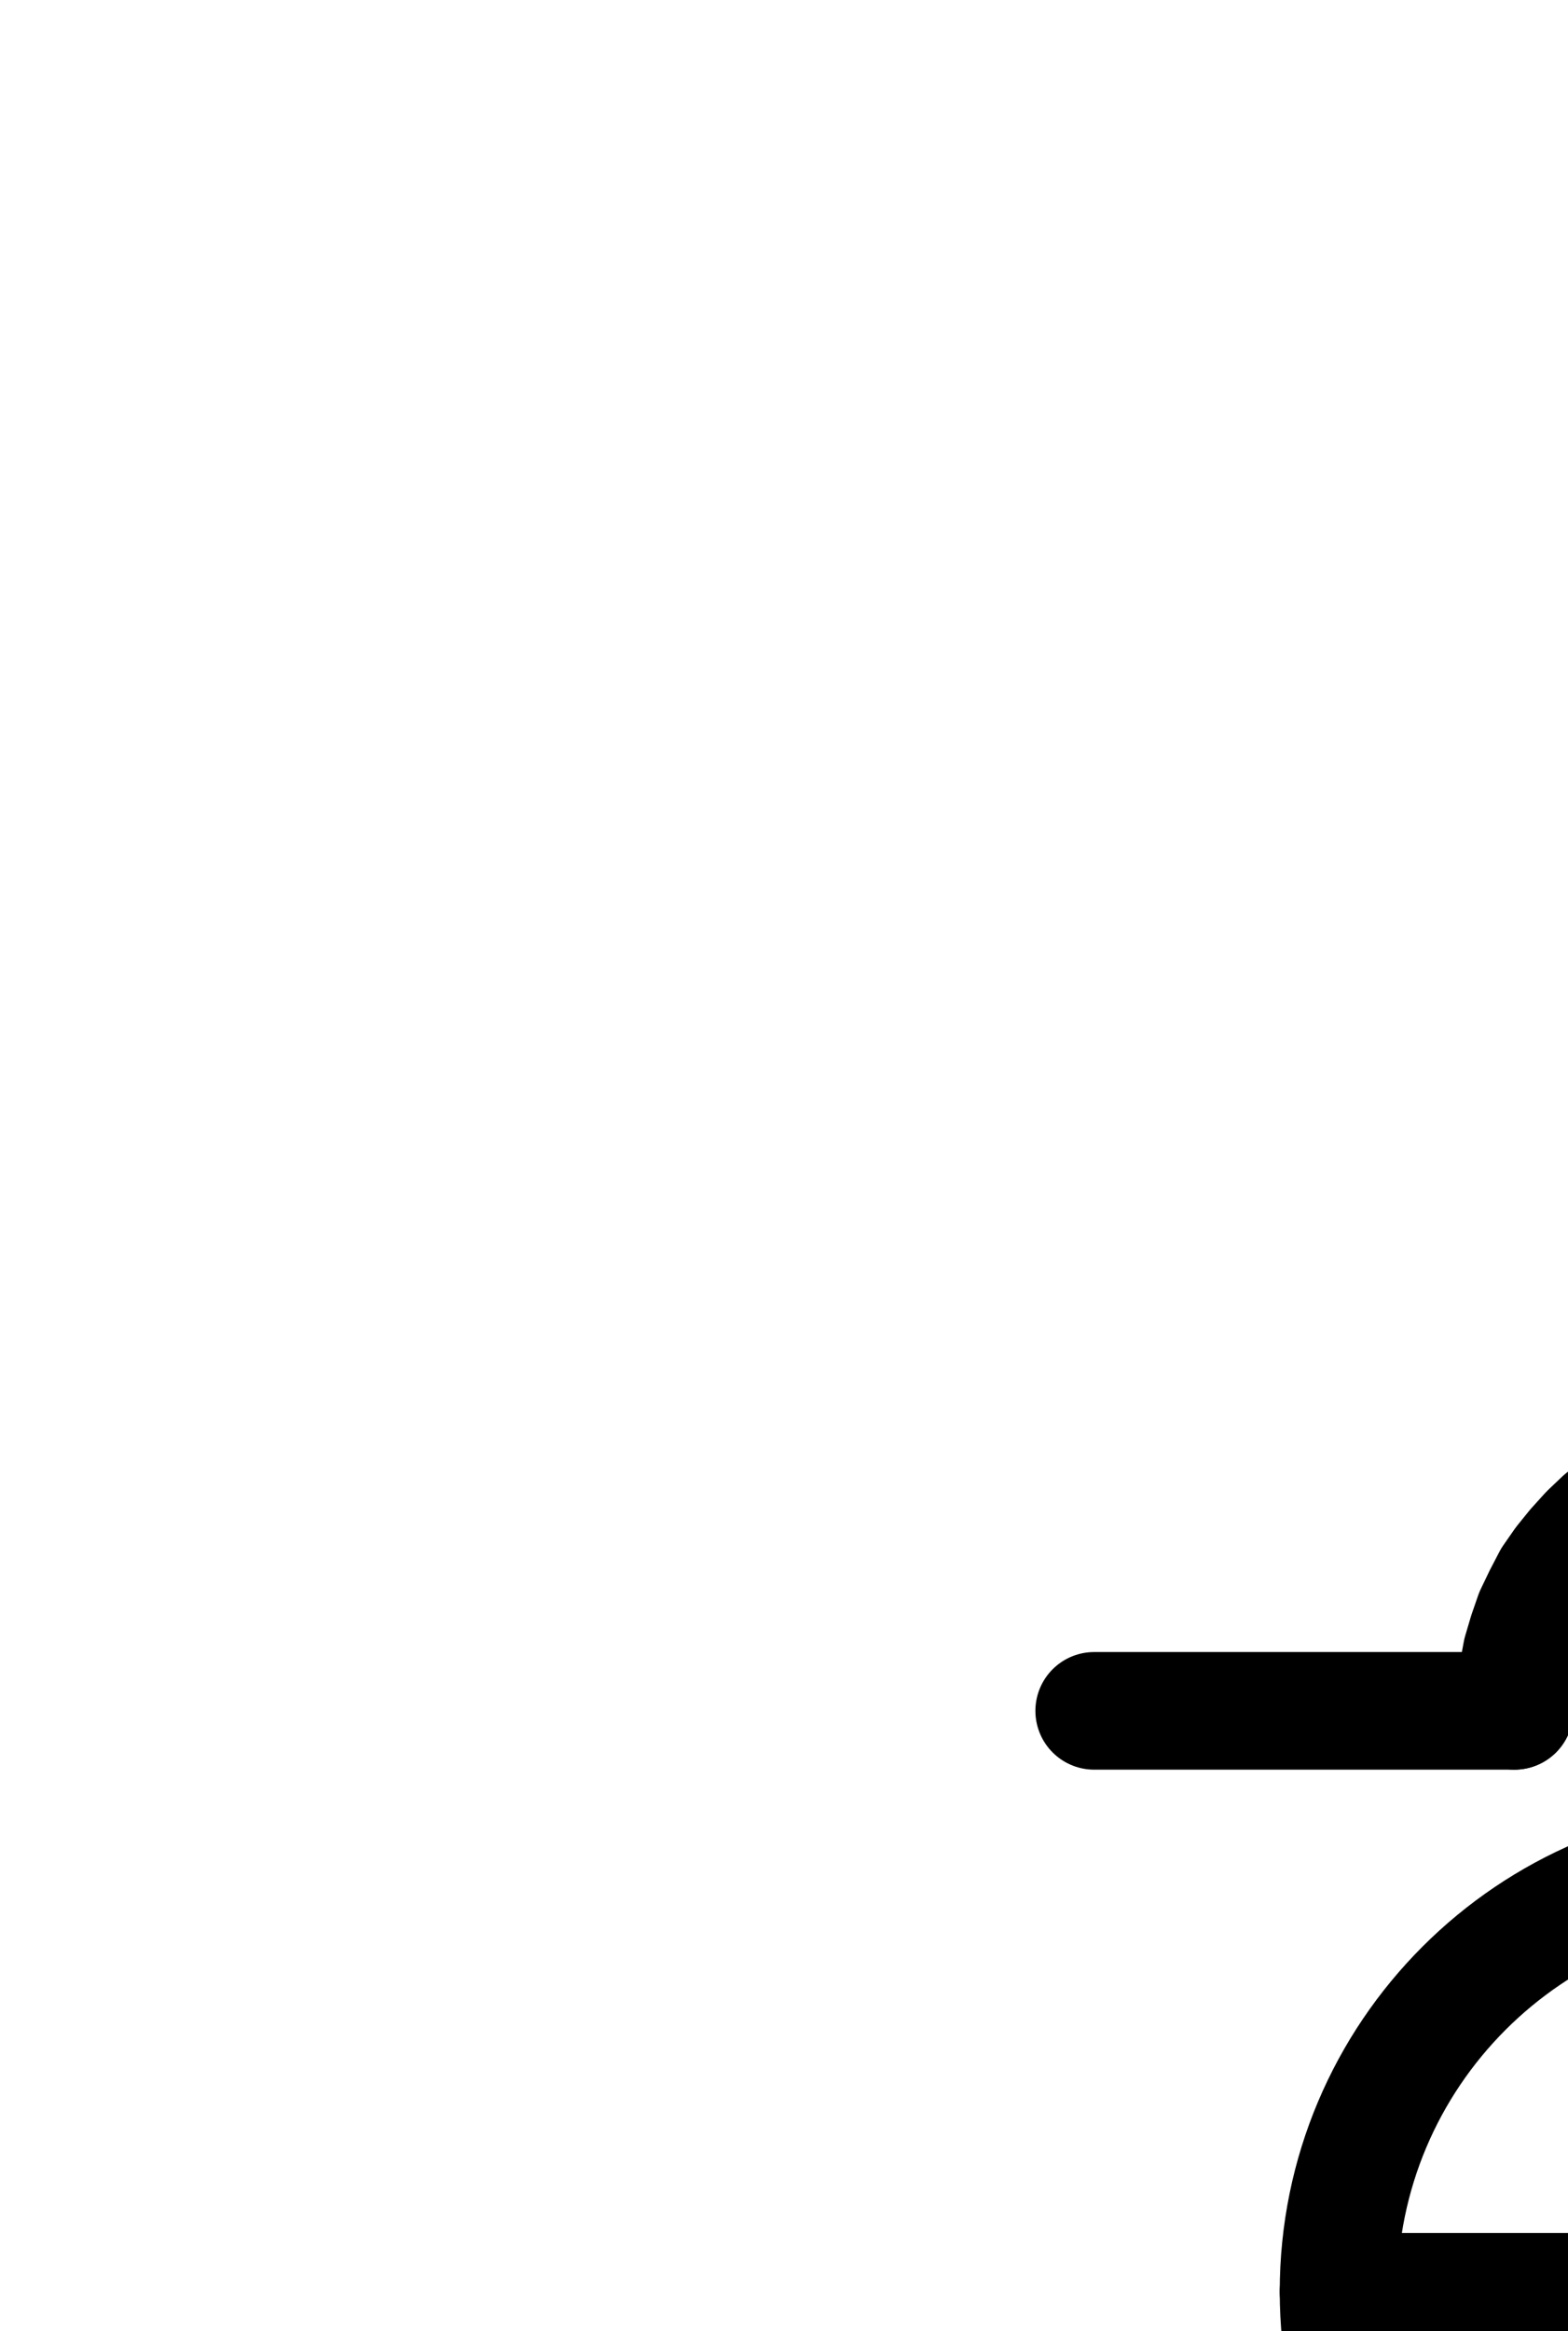 <?xml version="1.0" encoding="UTF-8" standalone="no"?>
<!-- Created with Inkscape (http://www.inkscape.org/) -->

<svg
   version="1.1"
   id="svg1"
   width="352.187"
   height="523.24"
   viewBox="0 0 352.187 523.24"
   sodipodi:docname="OilOfLilies2.pdf"
   xmlns:inkscape="http://www.inkscape.org/namespaces/inkscape"
   xmlns:sodipodi="http://sodipodi.sourceforge.net/DTD/sodipodi-0.dtd"
   xmlns="http://www.w3.org/2000/svg"
   xmlns:svg="http://www.w3.org/2000/svg">
  <defs
     id="defs1">
    <clipPath
       clipPathUnits="userSpaceOnUse"
       id="clipPath2">
      <path
         d="M 0,0.16 V 1122.56 H 793.6 V 0.16 Z"
         transform="translate(-493.12,-510.32)"
         clip-rule="evenodd"
         id="path2" />
    </clipPath>
    <clipPath
       clipPathUnits="userSpaceOnUse"
       id="clipPath4">
      <path
         d="M 0,0.16 V 1122.56 H 793.6 V 0.16 Z"
         clip-rule="evenodd"
         id="path4" />
    </clipPath>
    <clipPath
       clipPathUnits="userSpaceOnUse"
       id="clipPath6">
      <path
         d="M 0,0.16 V 1122.56 H 793.6 V 0.16 Z"
         clip-rule="evenodd"
         id="path6" />
    </clipPath>
    <clipPath
       clipPathUnits="userSpaceOnUse"
       id="clipPath8">
      <path
         d="M 0,0.16 V 1122.56 H 793.6 V 0.16 Z"
         clip-rule="evenodd"
         id="path8" />
    </clipPath>
    <clipPath
       clipPathUnits="userSpaceOnUse"
       id="clipPath10">
      <path
         d="M 0,0.16 V 1122.56 H 793.6 V 0.16 Z"
         clip-rule="evenodd"
         id="path10" />
    </clipPath>
    <clipPath
       clipPathUnits="userSpaceOnUse"
       id="clipPath12">
      <path
         d="M 0,0.16 V 1122.56 H 793.6 V 0.16 Z"
         clip-rule="evenodd"
         id="path12" />
    </clipPath>
    <clipPath
       clipPathUnits="userSpaceOnUse"
       id="clipPath14">
      <path
         d="M 0,0.16 V 1122.56 H 793.6 V 0.16 Z"
         transform="translate(-453.44,-380)"
         clip-rule="evenodd"
         id="path14" />
    </clipPath>
  </defs>
  <sodipodi:namedview
     id="namedview1"
     pagecolor="#505050"
     bordercolor="#eeeeee"
     borderopacity="1"
     inkscape:showpageshadow="0"
     inkscape:pageopacity="0"
     inkscape:pagecheckerboard="0"
     inkscape:deskcolor="#505050">
    <inkscape:page
       x="0"
       y="0"
       inkscape:label="1"
       id="page1"
       width="352.187"
       height="523.24"
       margin="0"
       bleed="0" />
  </sodipodi:namedview>
  <g
     id="g1"
     inkscape:groupmode="layer"
     inkscape:label="1">
    <path
       id="path1"
       d="M 0,0 C 0,-53.15 -43.08,-96.24 -96.24,-96.24 -149.4,-96.24 -192.48,-53.15 -192.48,0 c 0,53.15 43.08,96.24 96.24,96.24 C -43.08,96.24 0,53.15 0,0 Z"
       style="fill:none;stroke:#000000;stroke-width:26.4;stroke-linecap:round;stroke-linejoin:round;stroke-miterlimit:10;stroke-dasharray:none;stroke-opacity:1"
       transform="translate(493.12,514.333)"
       clip-path="url(#clipPath2)" />
    <path
       id="path3"
       d="M 396.8,414.08 V 799.2"
       style="fill:none;stroke:#000000;stroke-width:26.4;stroke-linecap:round;stroke-linejoin:round;stroke-miterlimit:10;stroke-dasharray:none;stroke-opacity:1"
       transform="translate(0,4.013)"
       clip-path="url(#clipPath4)" />
    <path
       id="path5"
       d="M 300.64,702.88 H 493.12"
       style="fill:none;stroke:#000000;stroke-width:26.4;stroke-linecap:round;stroke-linejoin:round;stroke-miterlimit:10;stroke-dasharray:none;stroke-opacity:1"
       transform="translate(0,4.013)"
       clip-path="url(#clipPath6)" />
    <path
       id="path7"
       d="M 300.64,510.4 H 493.12"
       style="fill:none;stroke:#000000;stroke-width:26.4;stroke-linecap:round;stroke-linejoin:round;stroke-miterlimit:10;stroke-dasharray:none;stroke-opacity:1"
       transform="translate(0,4.013)"
       clip-path="url(#clipPath8)" />
    <path
       id="path9"
       d="M 245.76,380 H 340.16"
       style="fill:none;stroke:#000000;stroke-width:26.4;stroke-linecap:round;stroke-linejoin:round;stroke-miterlimit:10;stroke-dasharray:none;stroke-opacity:1"
       transform="translate(0,4.013)"
       clip-path="url(#clipPath10)" />
    <path
       id="path11"
       d="m 453.44,380 h 94.4"
       style="fill:none;stroke:#000000;stroke-width:26.4;stroke-linecap:round;stroke-linejoin:round;stroke-miterlimit:10;stroke-dasharray:none;stroke-opacity:1"
       transform="translate(0,4.013)"
       clip-path="url(#clipPath12)" />
    <path
       id="path13"
       d="m 0,0 -0.16,-4.32 -0.48,-4.48 -0.8,-4.32 -1.28,-4.32 -1.6,-4.16 -1.76,-4 -2.24,-4 -2.4,-3.68 -2.88,-3.36 L -16.48,-40 l -3.36,-3.04 -3.52,-2.72 -3.68,-2.4 -3.84,-2.24 -4,-1.92 -4.16,-1.44 -4.32,-1.28 L -47.68,-55.84 l -4.48,-0.48 -4.48,-0.32 -4.32,0.32 -4.48,0.48 -4.32,0.8 -4.32,1.28 -4.16,1.44 -4,1.92 -4,2.24 -3.68,2.4 -3.52,2.72 L -96.64,-40 -99.68,-36.64 l -2.72,3.36 -2.56,3.68 -2.08,4 -1.92,4 -1.44,4.16 -1.28,4.32 -0.8,4.32 -0.64,4.48 -0.16,4.32"
       style="fill:none;stroke:#000000;stroke-width:26.4;stroke-linecap:round;stroke-linejoin:round;stroke-miterlimit:10;stroke-dasharray:none;stroke-opacity:1"
       transform="translate(453.44,384.013)"
       clip-path="url(#clipPath14)" />
  </g>
</svg>
